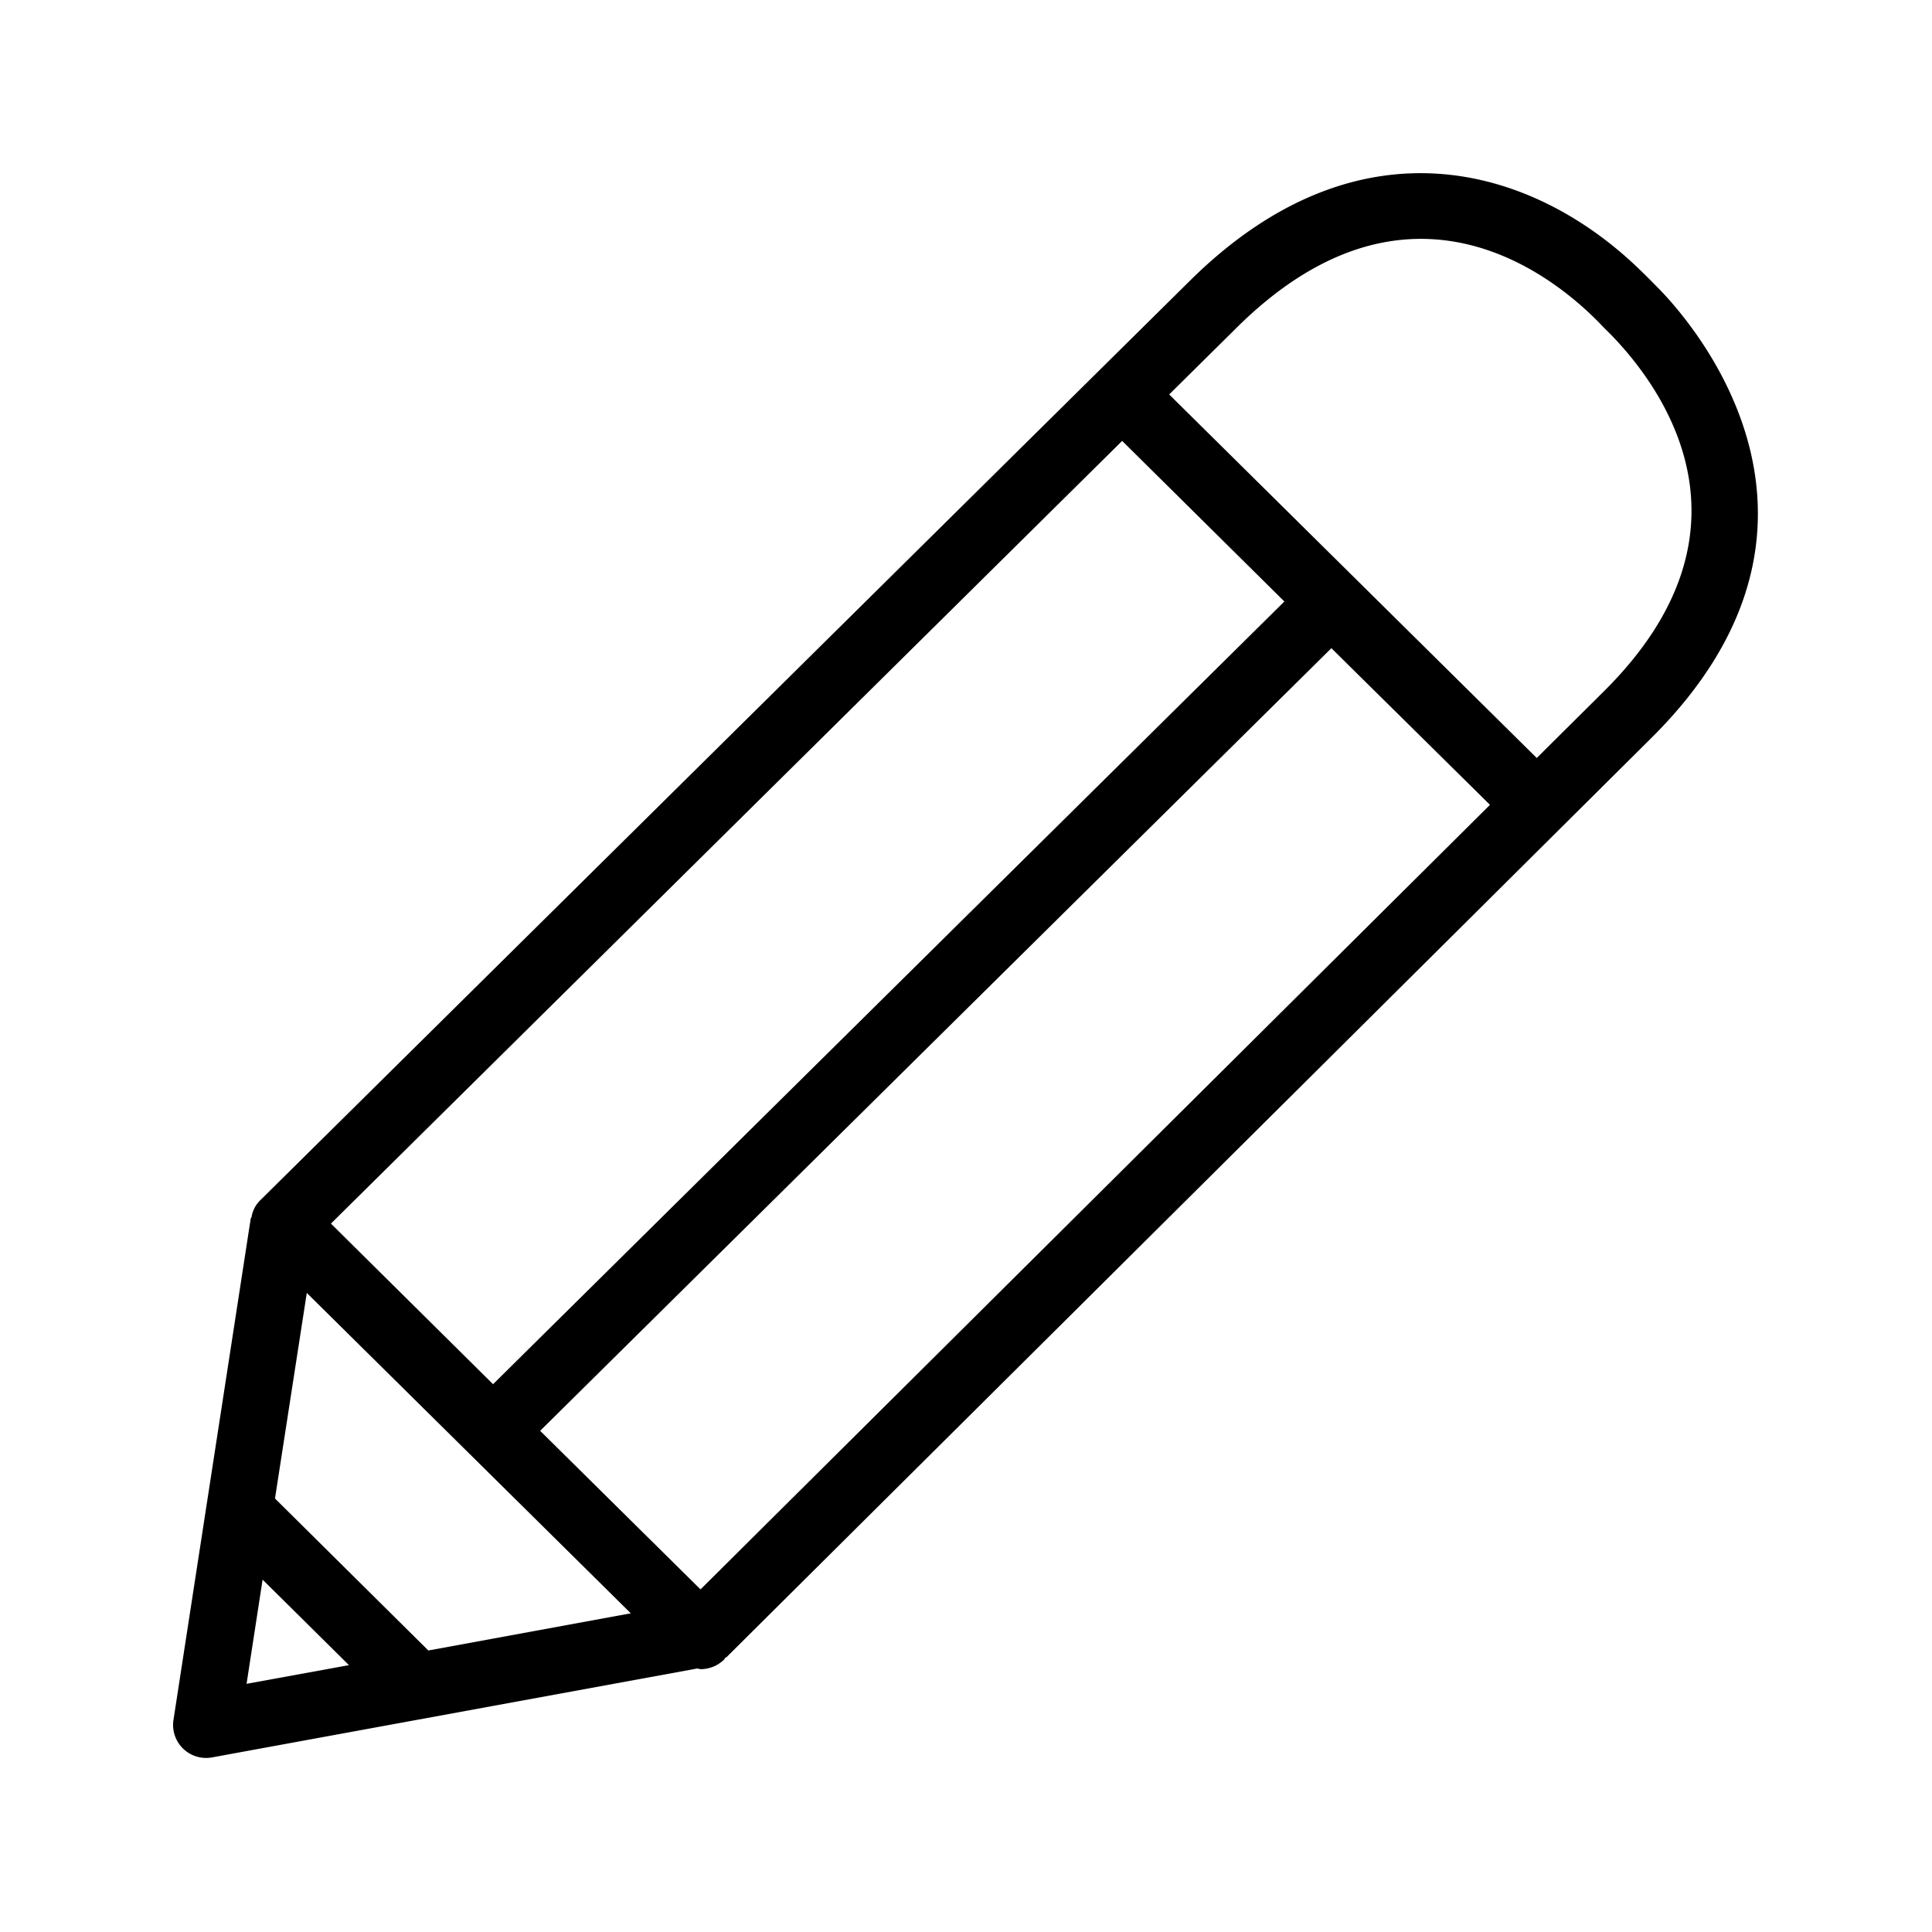 <svg xmlns="http://www.w3.org/2000/svg" width="24" height="24" fill="none"><path fill="#000" d="m20.543 3.522.083.084c.448.465 2.552 2.922-.117 5.566L9.024 20.587l-.007.003q-.004 0-.007.002l-.006.01-.008.013a.42.42 0 0 1-.294.12l-.021-.004q-.01-.004-.021-.004L2.64 21.83a.41.41 0 0 1-.485-.465l.959-6.224q.001-.007.005-.012l.006-.01a.37.37 0 0 1 .104-.205L14.783 3.486c2.093-2.07 4.26-1.426 5.591-.132q.087.084.169.168M19.09 9.416l.83-.824c2.016-1.997.745-3.756.106-4.42l-.11-.11q-.06-.064-.123-.125c-.652-.633-2.386-1.885-4.423.126l-.846.837zM4.335 20.685l-1.073-1.062-.199 1.294zm1.79-3.49 9.83-9.723-2.015-1.995L4.111 15.2zm-2.709 1.42 1.905 1.888 2.515-.462-4.025-3.98zm5.286 1.129 9.807-9.746-1.97-1.946-9.829 9.722z"/></svg>